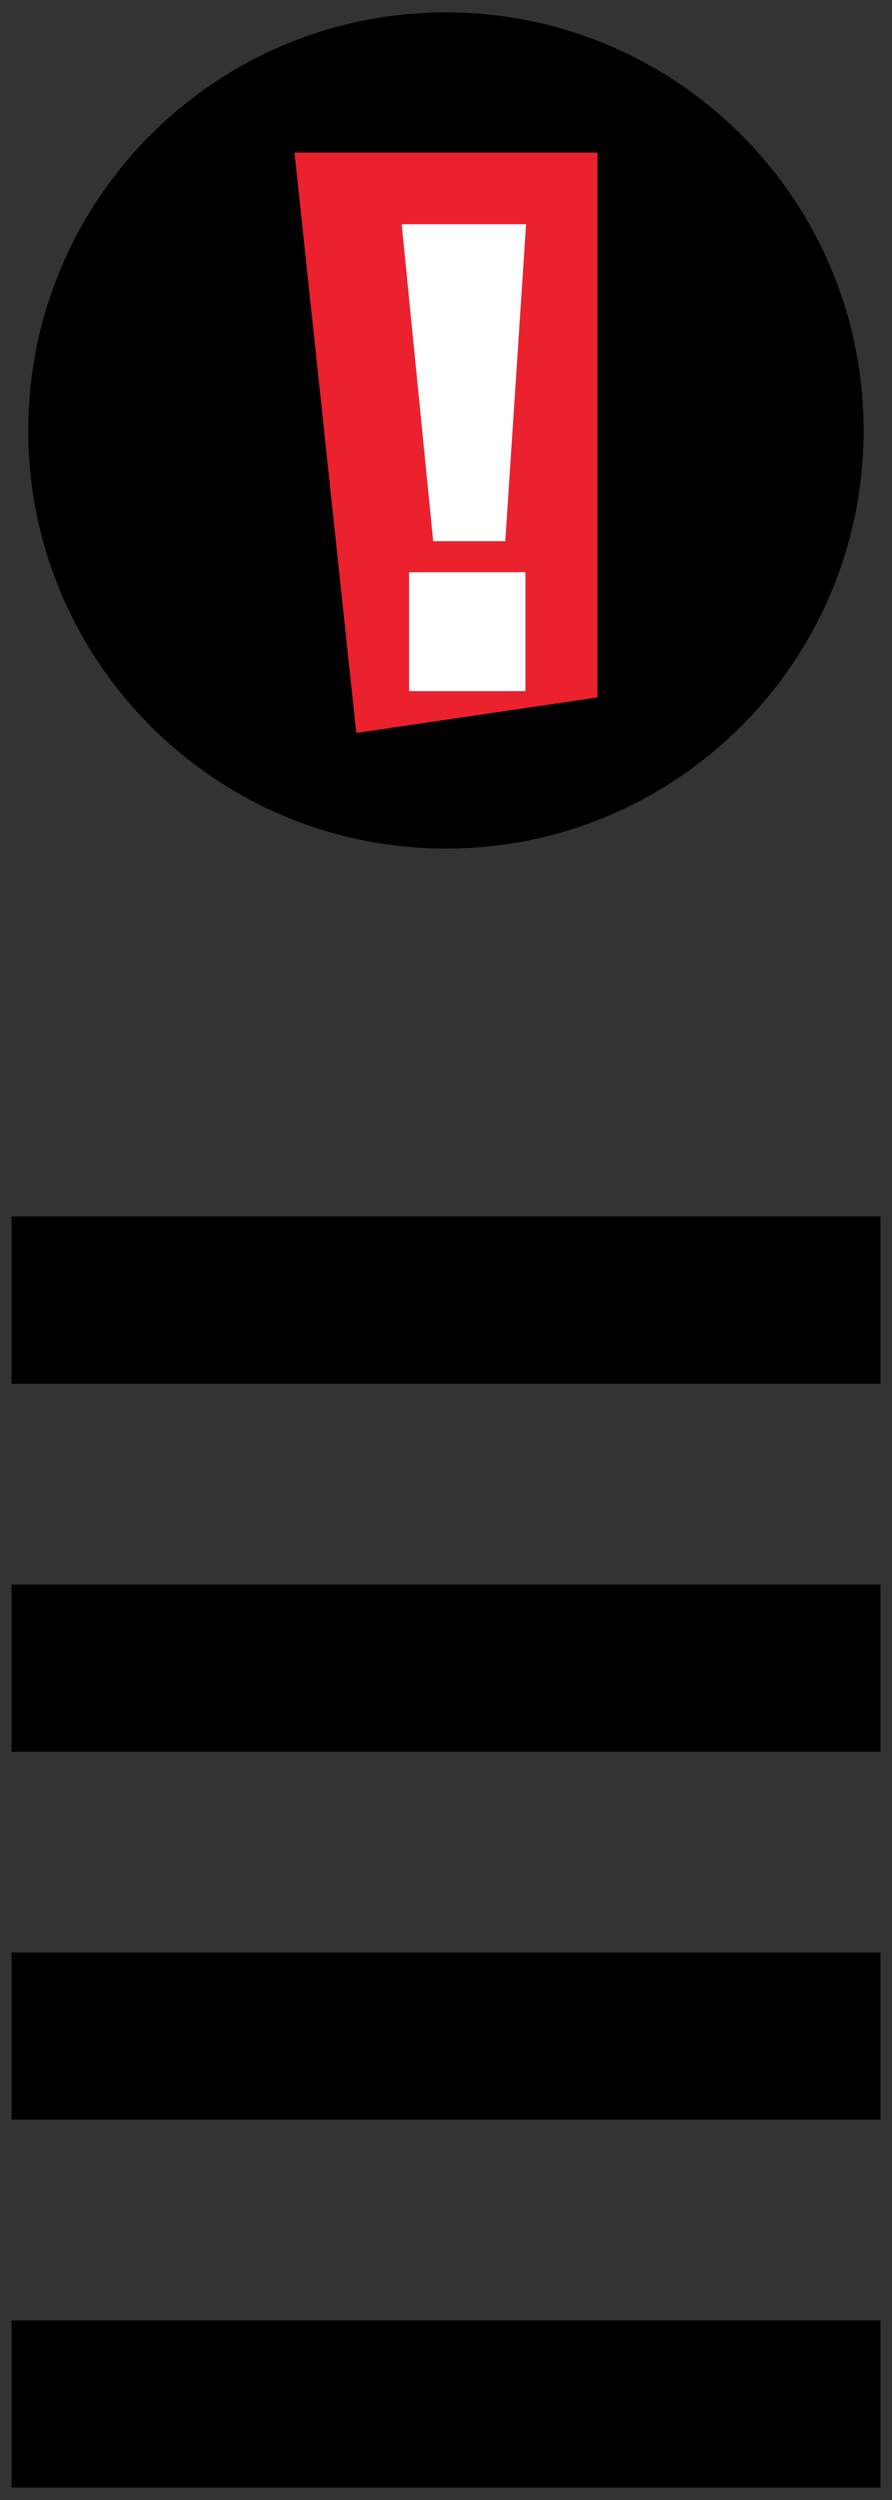 <?xml version="1.0" encoding="utf-8"?>
<!-- Generator: Adobe Illustrator 16.0.0, SVG Export Plug-In . SVG Version: 6.00 Build 0)  -->
<!DOCTYPE svg PUBLIC "-//W3C//DTD SVG 1.1//EN" "http://www.w3.org/Graphics/SVG/1.1/DTD/svg11.dtd">
<svg version="1.1" id="Layer_1" xmlns="http://www.w3.org/2000/svg" xmlns:xlink="http://www.w3.org/1999/xlink" x="0px" y="0px"
	 width="40px" height="112px" viewBox="0 0 40 112" enable-background="new 0 0 40 112" xml:space="preserve">
<rect x="0" y="0" width="40" height="112" fill="#333333" stroke="none"/>
<path d="M38.727,19.292c0,10.335-8.383,18.725-18.73,18.725c-10.342,0-18.73-8.39-18.73-18.725c0-10.354,8.389-18.737,18.73-18.737
	C30.344,0.555,38.727,8.938,38.727,19.292z"/>
<rect x="0.518" y="54.497" width="38.965" height="7.498"/>
<rect x="0.518" y="70.988" width="38.965" height="7.489"/>
<rect x="0.518" y="87.471" width="38.965" height="7.488"/>
<rect x="0.518" y="103.956" width="38.965" height="7.488"/>
<g>
	<polygon fill="#EB212E" points="15.977,32.836 26.794,31.244 26.794,6.836 13.207,6.836 15.977,32.836 	"/>
	<path fill="#FFFFFF" d="M18.013,10.046h5.578l-0.932,14.198h-3.234L18.013,10.046L18.013,10.046z M18.344,25.635h5.218v5.327
		h-5.218V25.635L18.344,25.635z"/>
</g>
</svg>
